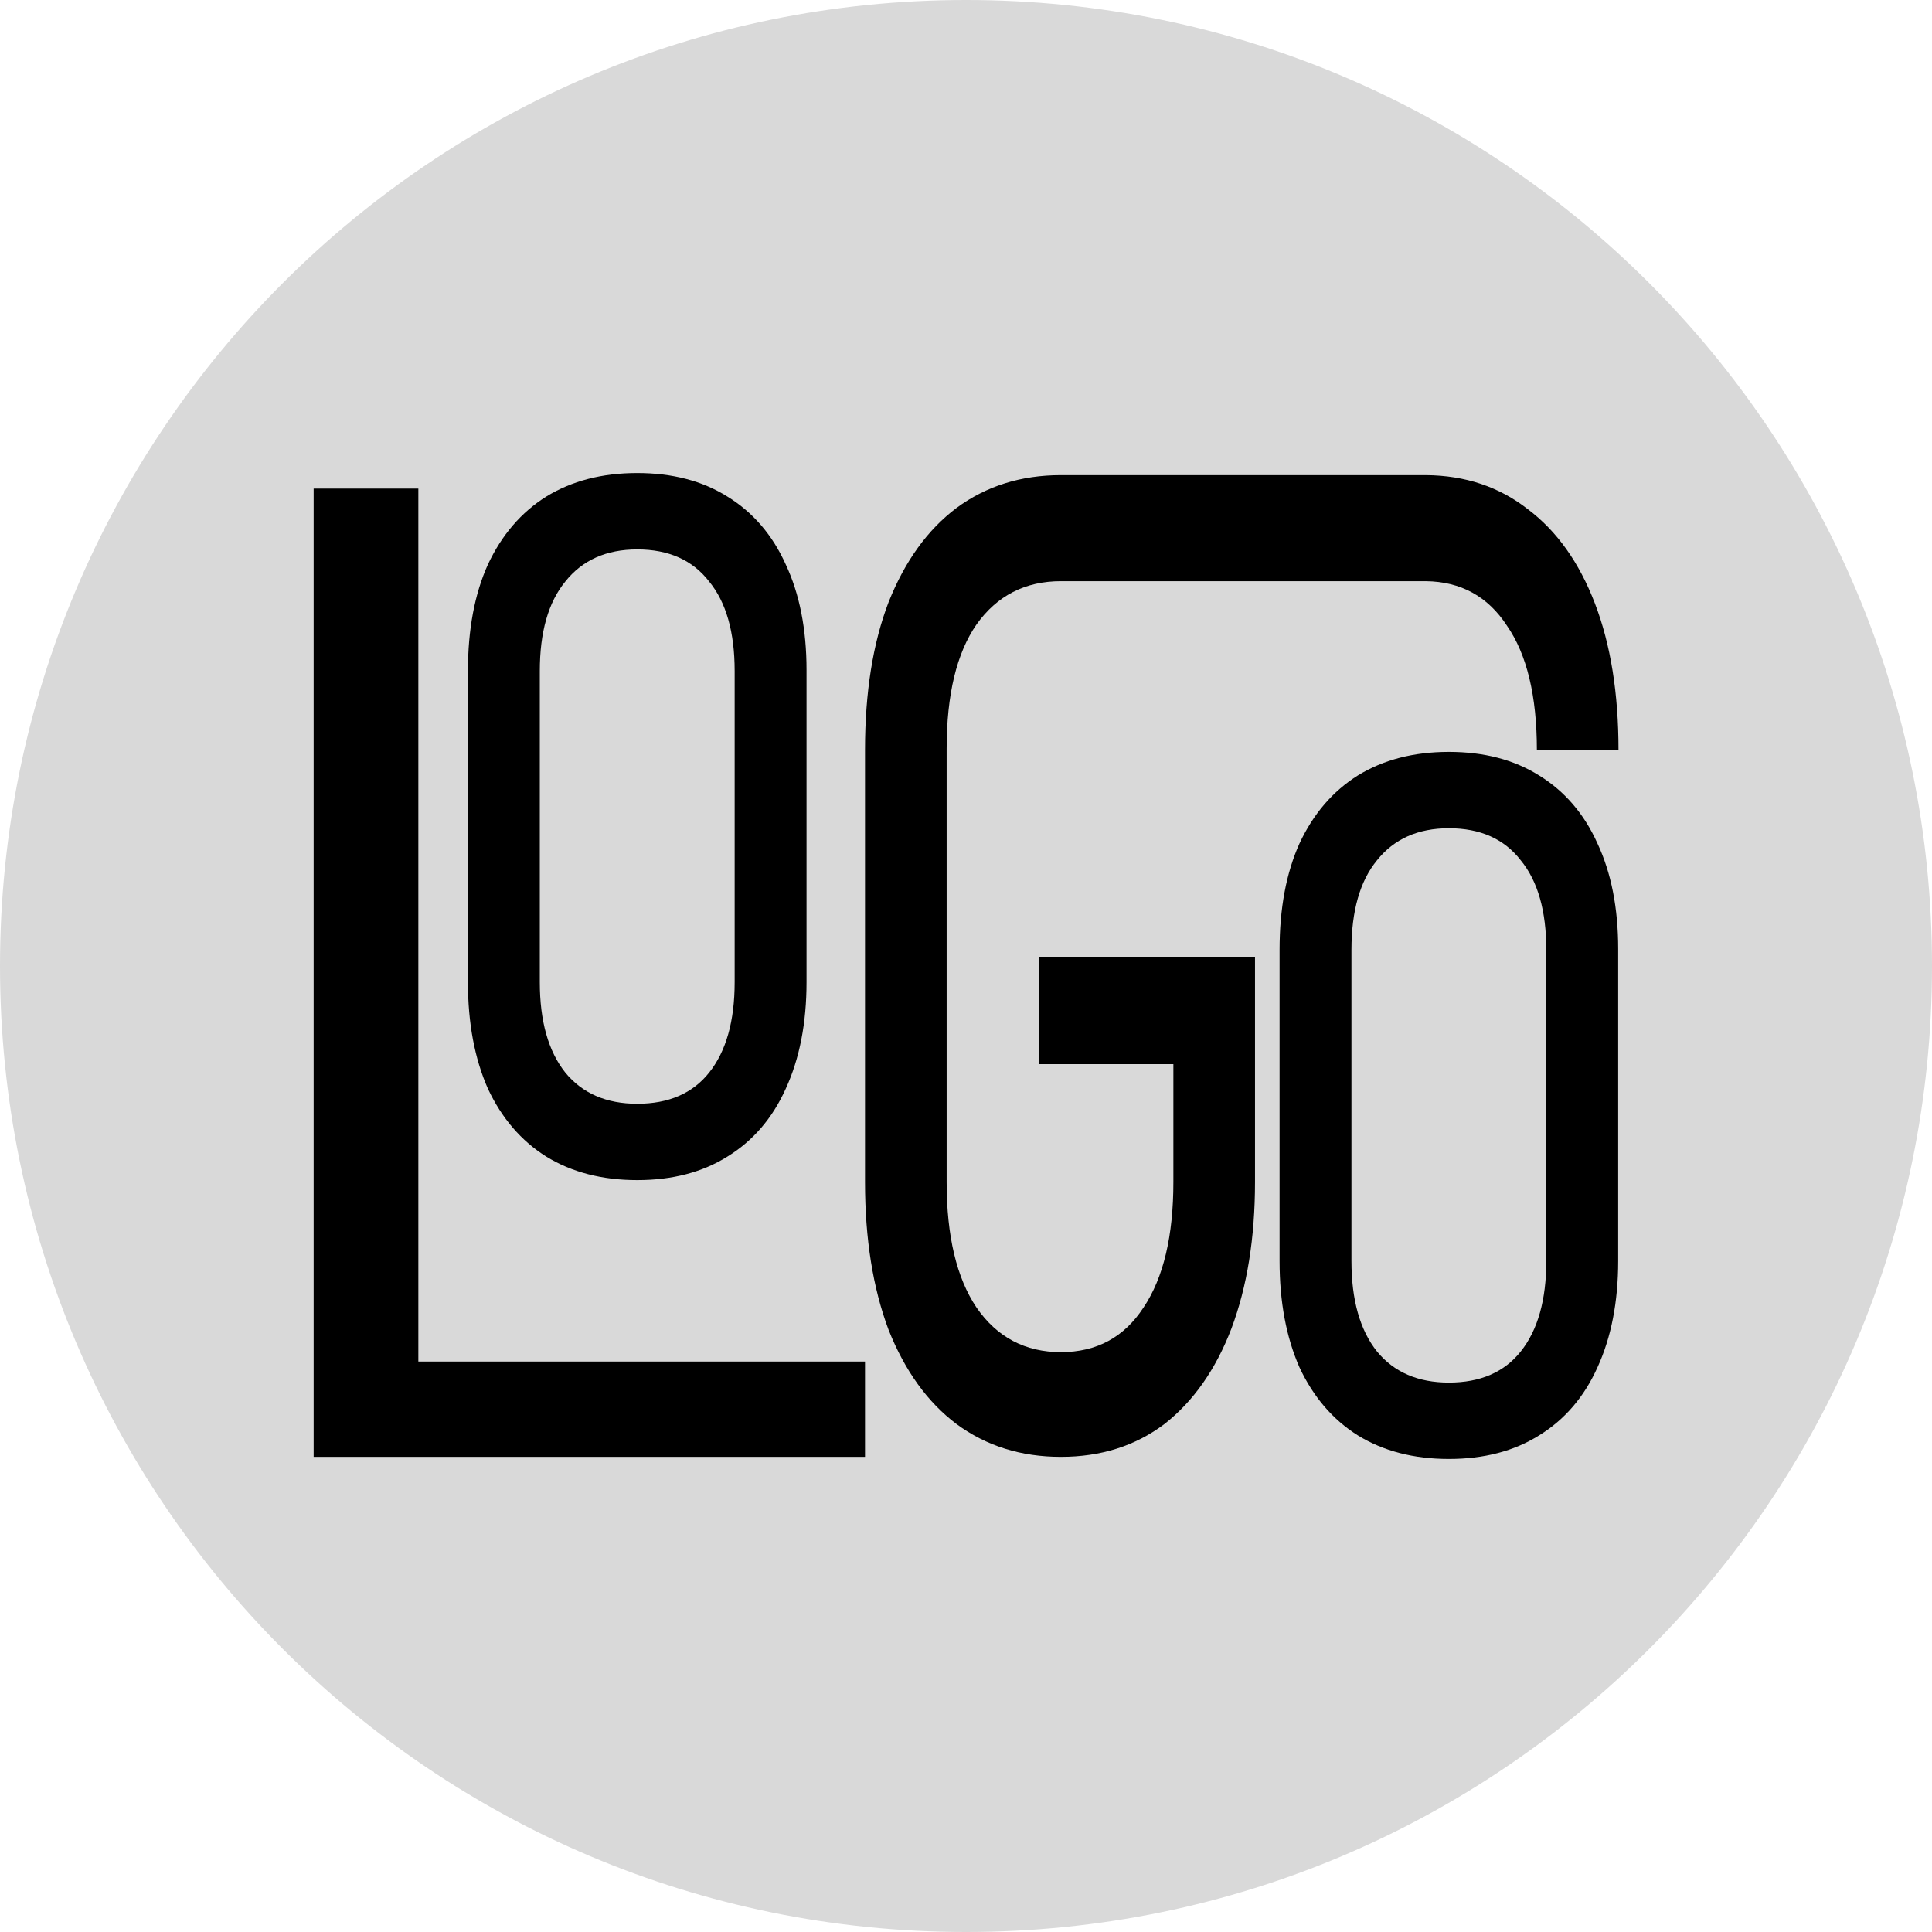 <svg width="388" height="388" viewBox="0 0 388 388" fill="none" xmlns="http://www.w3.org/2000/svg">
<path d="M388 194C388 301.143 301.143 388 194 388C86.857 388 0 301.143 0 194C0 86.857 86.857 0 194 0C301.143 0 388 86.857 388 194Z" fill="#D9D9D9"/>
<path d="M62.989 292.577V98.124H84.016V273.435H173.719V292.577H62.989Z" fill="black"/>
<path d="M290.974 293C283.918 293 277.823 291.422 272.691 288.267C267.666 285.111 263.764 280.567 260.984 274.635C258.311 268.576 256.974 261.444 256.974 253.24V190.76C256.974 182.429 258.311 175.298 260.984 169.365C263.764 163.433 267.666 158.889 272.691 155.733C277.823 152.578 283.918 151 290.974 151C298.031 151 304.072 152.578 309.097 155.733C314.229 158.889 318.132 163.433 320.805 169.365C323.585 175.298 324.974 182.366 324.974 190.571V253.24C324.974 261.444 323.585 268.576 320.805 274.635C318.132 280.567 314.229 285.111 309.097 288.267C304.072 291.422 298.031 293 290.974 293ZM290.974 277.664C297.283 277.664 302.094 275.581 305.408 271.416C308.83 267.124 310.54 261.066 310.54 253.24V190.76C310.54 182.934 308.83 176.939 305.408 172.773C302.094 168.482 297.283 166.336 290.974 166.336C284.773 166.336 279.962 168.482 276.54 172.773C273.119 176.939 271.408 182.934 271.408 190.76V253.24C271.408 261.066 273.119 267.124 276.54 271.416C279.962 275.581 284.773 277.664 290.974 277.664Z" fill="black"/>
<path d="M127.974 237C120.918 237 114.823 235.422 109.691 232.267C104.666 229.111 100.764 224.567 97.984 218.635C95.311 212.576 93.974 205.444 93.974 197.24V134.76C93.974 126.429 95.311 119.298 97.984 113.365C100.764 107.433 104.666 102.889 109.691 99.733C114.823 96.578 120.918 95 127.974 95C135.031 95 141.072 96.578 146.097 99.733C151.229 102.889 155.132 107.433 157.805 113.365C160.584 119.298 161.974 126.366 161.974 134.571V197.24C161.974 205.444 160.584 212.576 157.805 218.635C155.132 224.567 151.229 229.111 146.097 232.267C141.072 235.422 135.031 237 127.974 237ZM127.974 221.664C134.283 221.664 139.094 219.581 142.408 215.416C145.83 211.124 147.54 205.066 147.54 197.24V134.76C147.54 126.934 145.83 120.939 142.408 116.773C139.094 112.482 134.283 110.336 127.974 110.336C121.773 110.336 116.962 112.482 113.54 116.773C110.119 120.939 108.408 126.934 108.408 134.76V197.24C108.408 205.066 110.119 211.124 113.54 215.416C116.962 219.581 121.773 221.664 127.974 221.664Z" fill="black"/>
<path d="M213.062 292.577C205.047 292.577 198.065 290.386 192.115 286.005C186.287 281.624 181.733 275.315 178.455 267.078C175.298 258.666 173.719 248.765 173.719 237.374V150.626C173.719 139.06 175.298 129.158 178.455 120.922C181.733 112.685 186.287 106.376 192.115 101.995C198.065 97.614 205.047 95.423 213.062 95.423C213.163 95.423 286.264 95.424 286.365 95.424C294.251 95.481 301.071 97.759 306.826 102.258C312.654 106.639 317.147 112.948 320.304 121.185C323.462 129.421 325.04 139.235 325.04 150.626H308.647C308.647 139.761 306.644 131.437 302.637 125.654C298.806 119.779 293.382 116.801 286.365 116.718C286.264 116.717 213.163 116.716 213.062 116.716C205.897 116.716 200.251 119.607 196.122 125.391C192.115 131.174 190.112 139.498 190.112 150.363V237.374C190.112 248.239 192.115 256.651 196.122 262.609C200.251 268.568 205.897 271.547 213.062 271.547C220.226 271.547 225.751 268.568 229.637 262.609C233.644 256.651 235.647 248.239 235.647 237.374V213.715H208.69V192.16H252.04V237.374C252.04 248.59 250.462 258.403 247.304 266.815C244.147 275.052 239.654 281.448 233.826 286.005C227.997 290.386 221.076 292.577 213.062 292.577Z" fill="black"/>
</svg>
